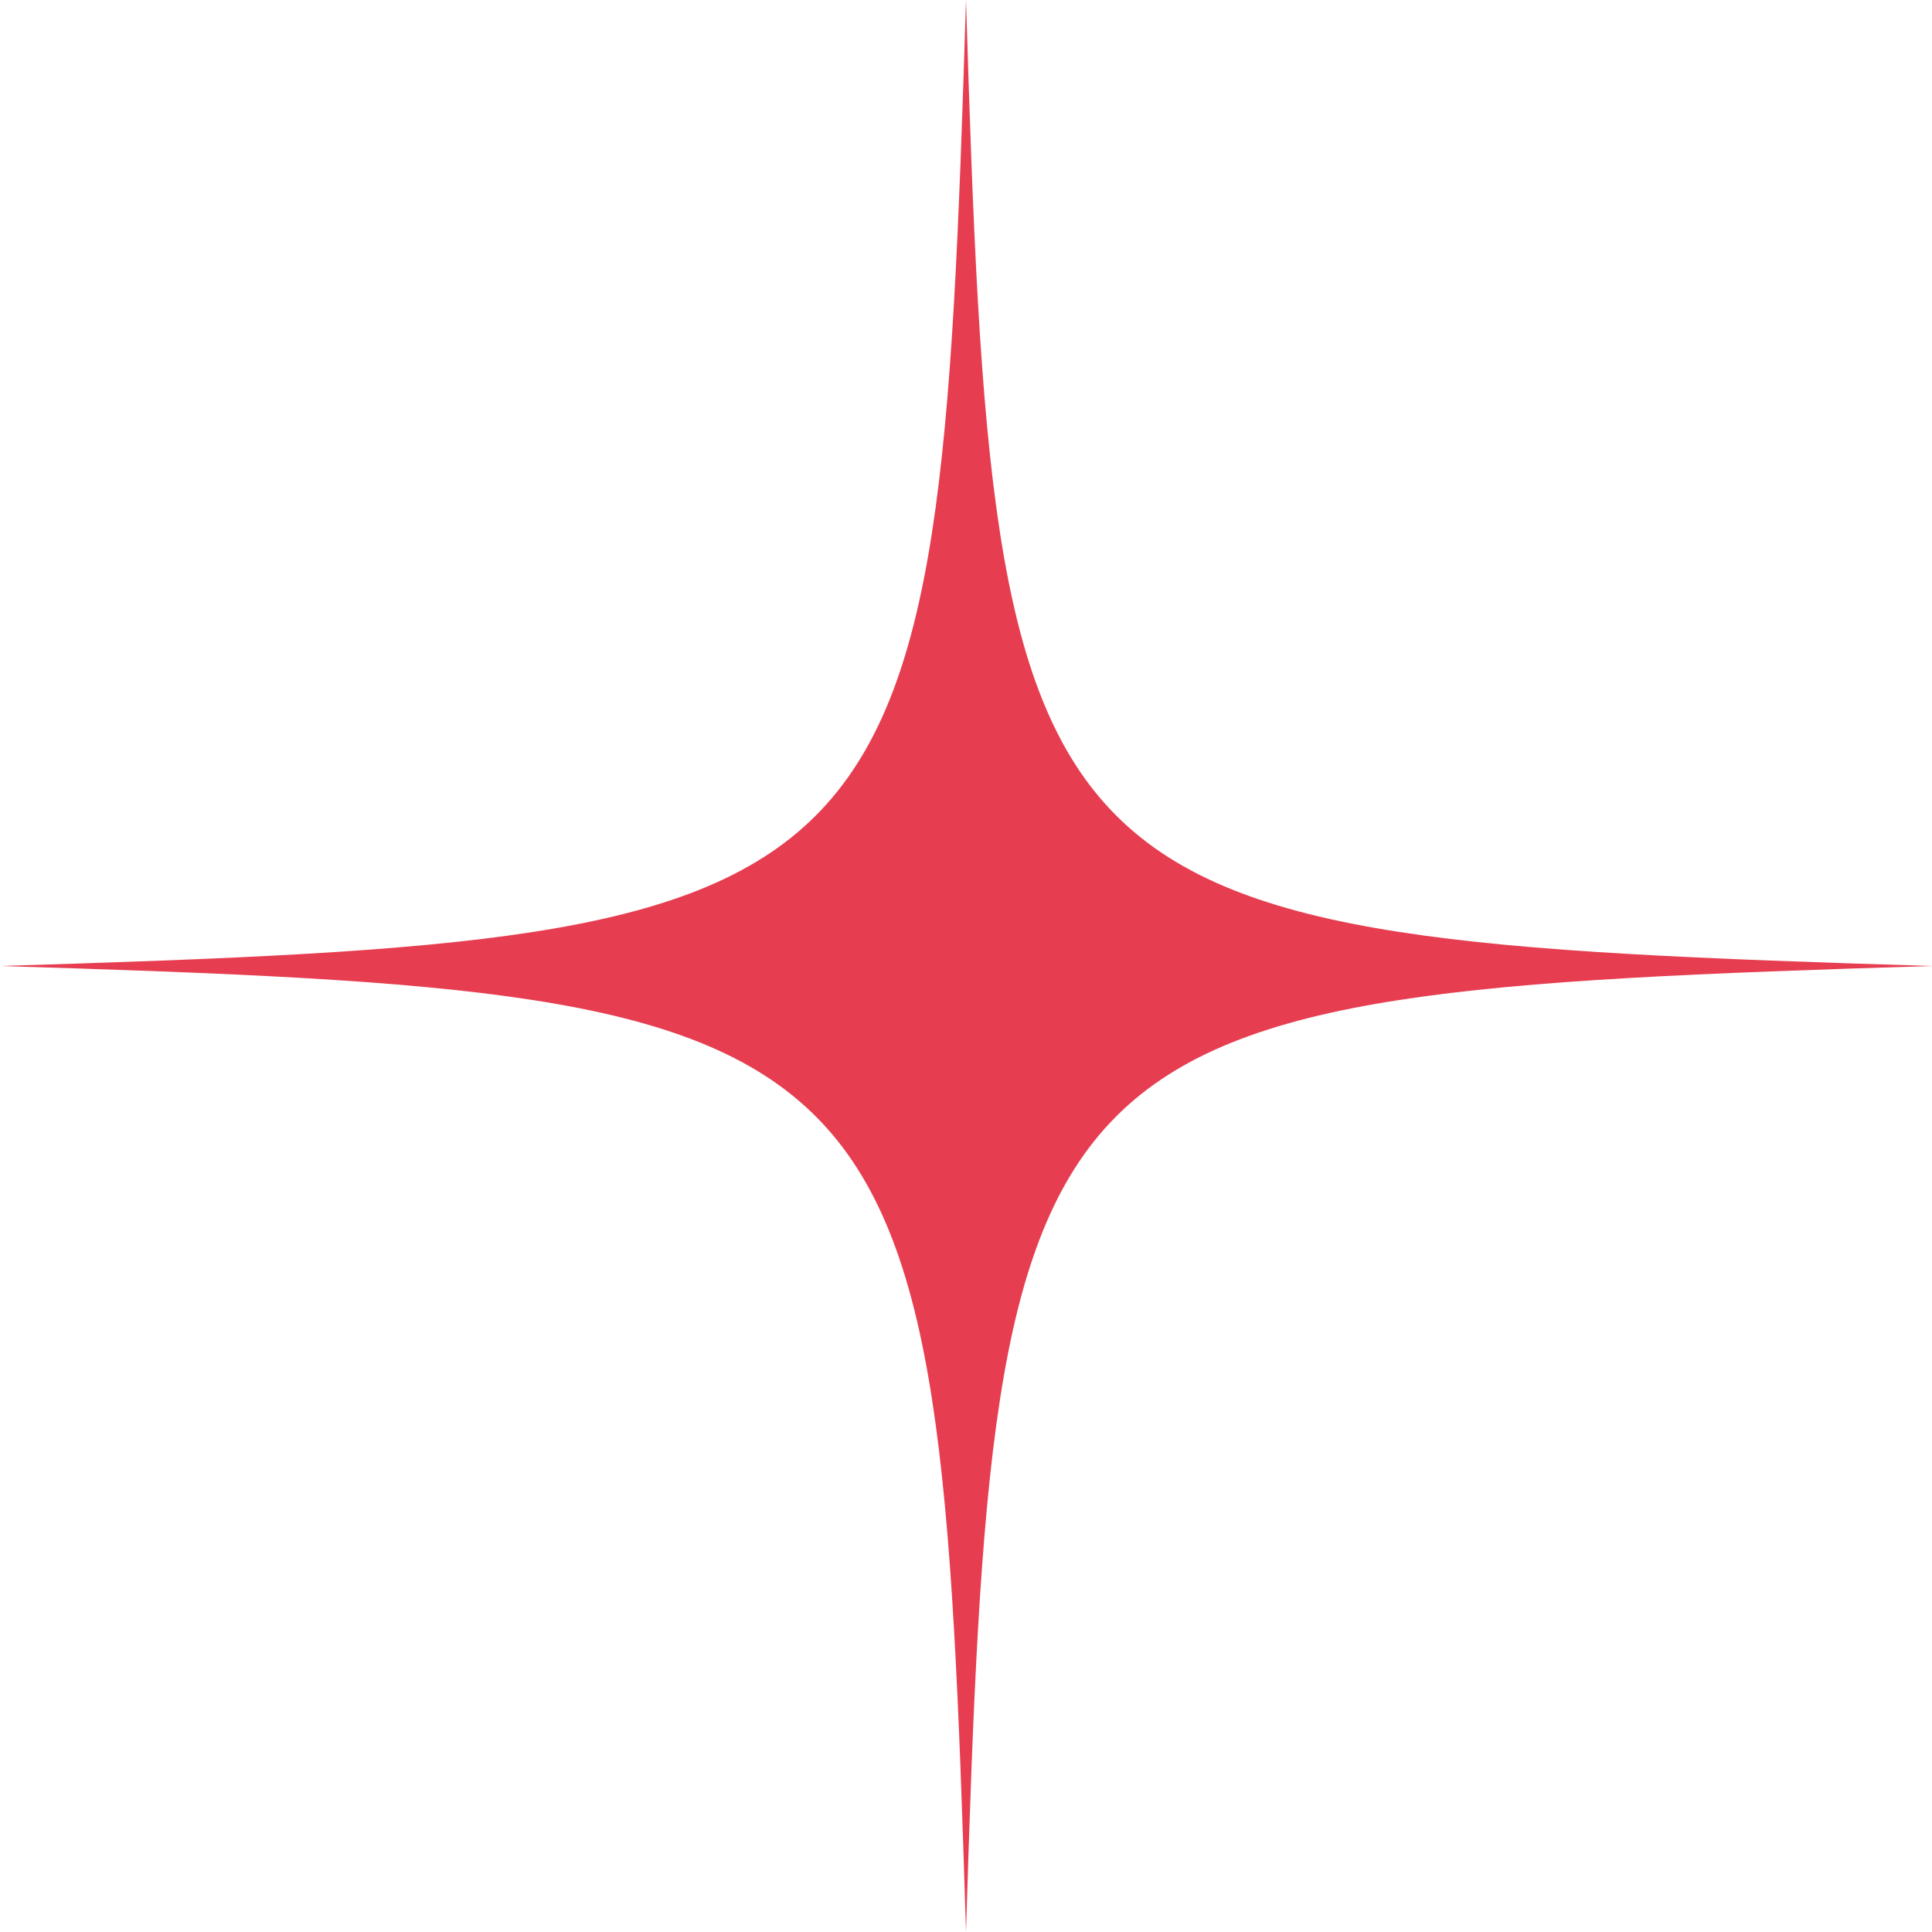 <svg width="48" height="48" viewBox="0 0 48 48" fill="none" xmlns="http://www.w3.org/2000/svg">
<path d="M24 48C23.305 25.263 22.737 24.698 0 24C22.737 23.305 23.302 22.737 24 0C24.695 22.737 25.263 23.302 48 24C25.263 24.698 24.698 25.256 24 48Z" fill="#E63E50"/>
</svg>
